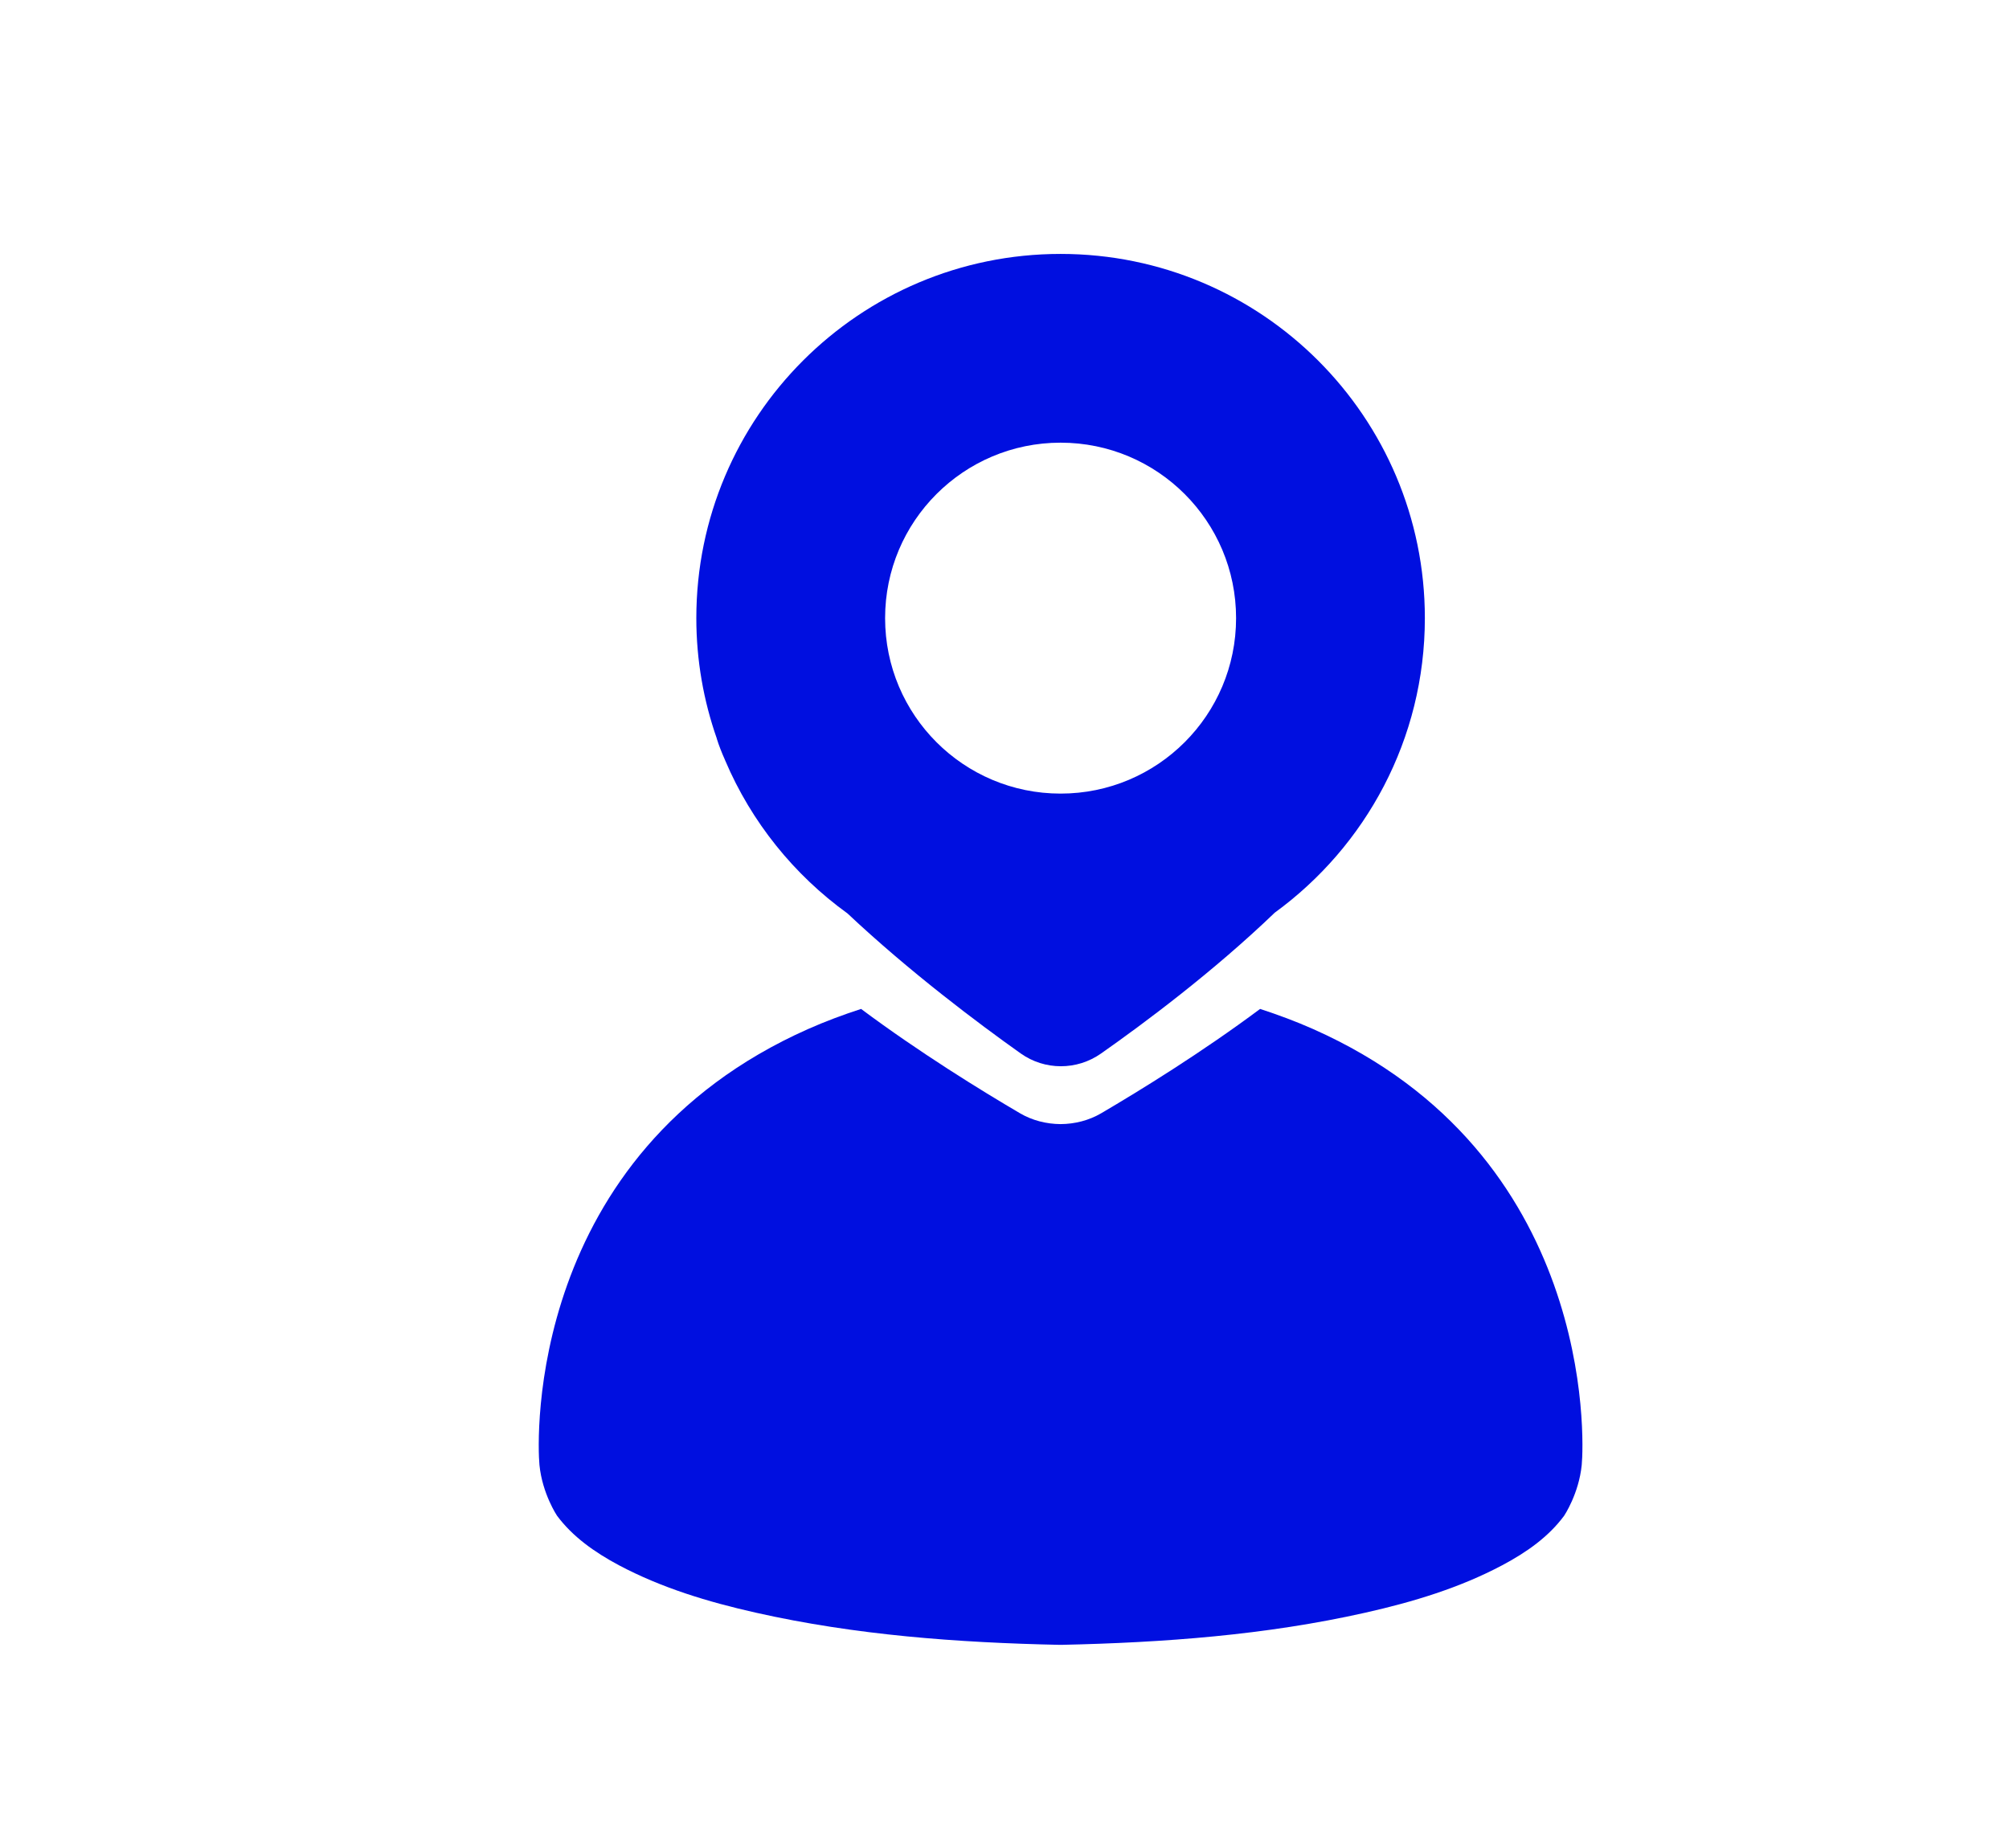 <?xml version="1.0" encoding="UTF-8"?>
<svg xmlns="http://www.w3.org/2000/svg" version="1.1" viewBox="0 0 267.54 246.15">
  <defs>
    <style>
      .cls-1 {
        fill: #000fe0;
      }
    </style>
  </defs>
  <!-- Generator: Adobe Illustrator 28.6.0, SVG Export Plug-In . SVG Version: 1.2.0 Build 709)  -->
  <g>
    <g id="Layer_1">
      <g>
        <path class="cls-1" d="M189.75,82.33c0-26.79-21.72-48.51-48.51-48.51s-48.51,21.72-48.51,48.51c0,5.62.97,11.02,2.73,16.04h-.01c.29.93.66,1.87,1.09,2.83,0,0,0,.02.01.03.01.02.02.05.03.07,3.48,8.19,9.16,15.22,16.28,20.36,8.28,7.79,17.46,14.67,23.07,18.65,3.2,2.27,7.47,2.27,10.68.02,5.67-3.98,14.92-10.86,23.15-18.77,12.11-8.82,19.99-23.1,19.99-39.23ZM141.24,58.96c12.91,0,23.37,10.46,23.37,23.37s-10.46,23.37-23.37,23.37-23.37-10.46-23.37-23.37,10.46-23.37,23.37-23.37Z"/>
        <path class="cls-1" d="M174.87,137.06c-2.3-1.02-4.67-1.9-7.06-2.68-7.79,5.81-15.97,10.85-21.17,13.9-1.62.95-3.51,1.43-5.4,1.44-1.89-.01-3.78-.49-5.4-1.44-5.2-3.05-13.38-8.09-21.17-13.9-2.4.78-4.76,1.66-7.06,2.68-37.47,16.65-36.1,54.74-35.77,58.06.38,3.84,2.34,6.76,2.34,6.76,2.07,2.78,4.97,4.85,8.25,6.6,5.63,2.99,11.83,4.88,18.25,6.32,13.25,2.98,26.79,3.99,40.48,4.28.03,0,.05,0,.08,0,.03,0,.05,0,.08,0,13.69-.3,27.23-1.3,40.48-4.28,6.42-1.44,12.62-3.33,18.25-6.32,3.28-1.74,6.19-3.81,8.25-6.6,0,0,1.96-2.92,2.34-6.76.33-3.32,1.71-41.42-35.77-58.06Z"/>
      </g>
    </g>
  </g>
</svg>